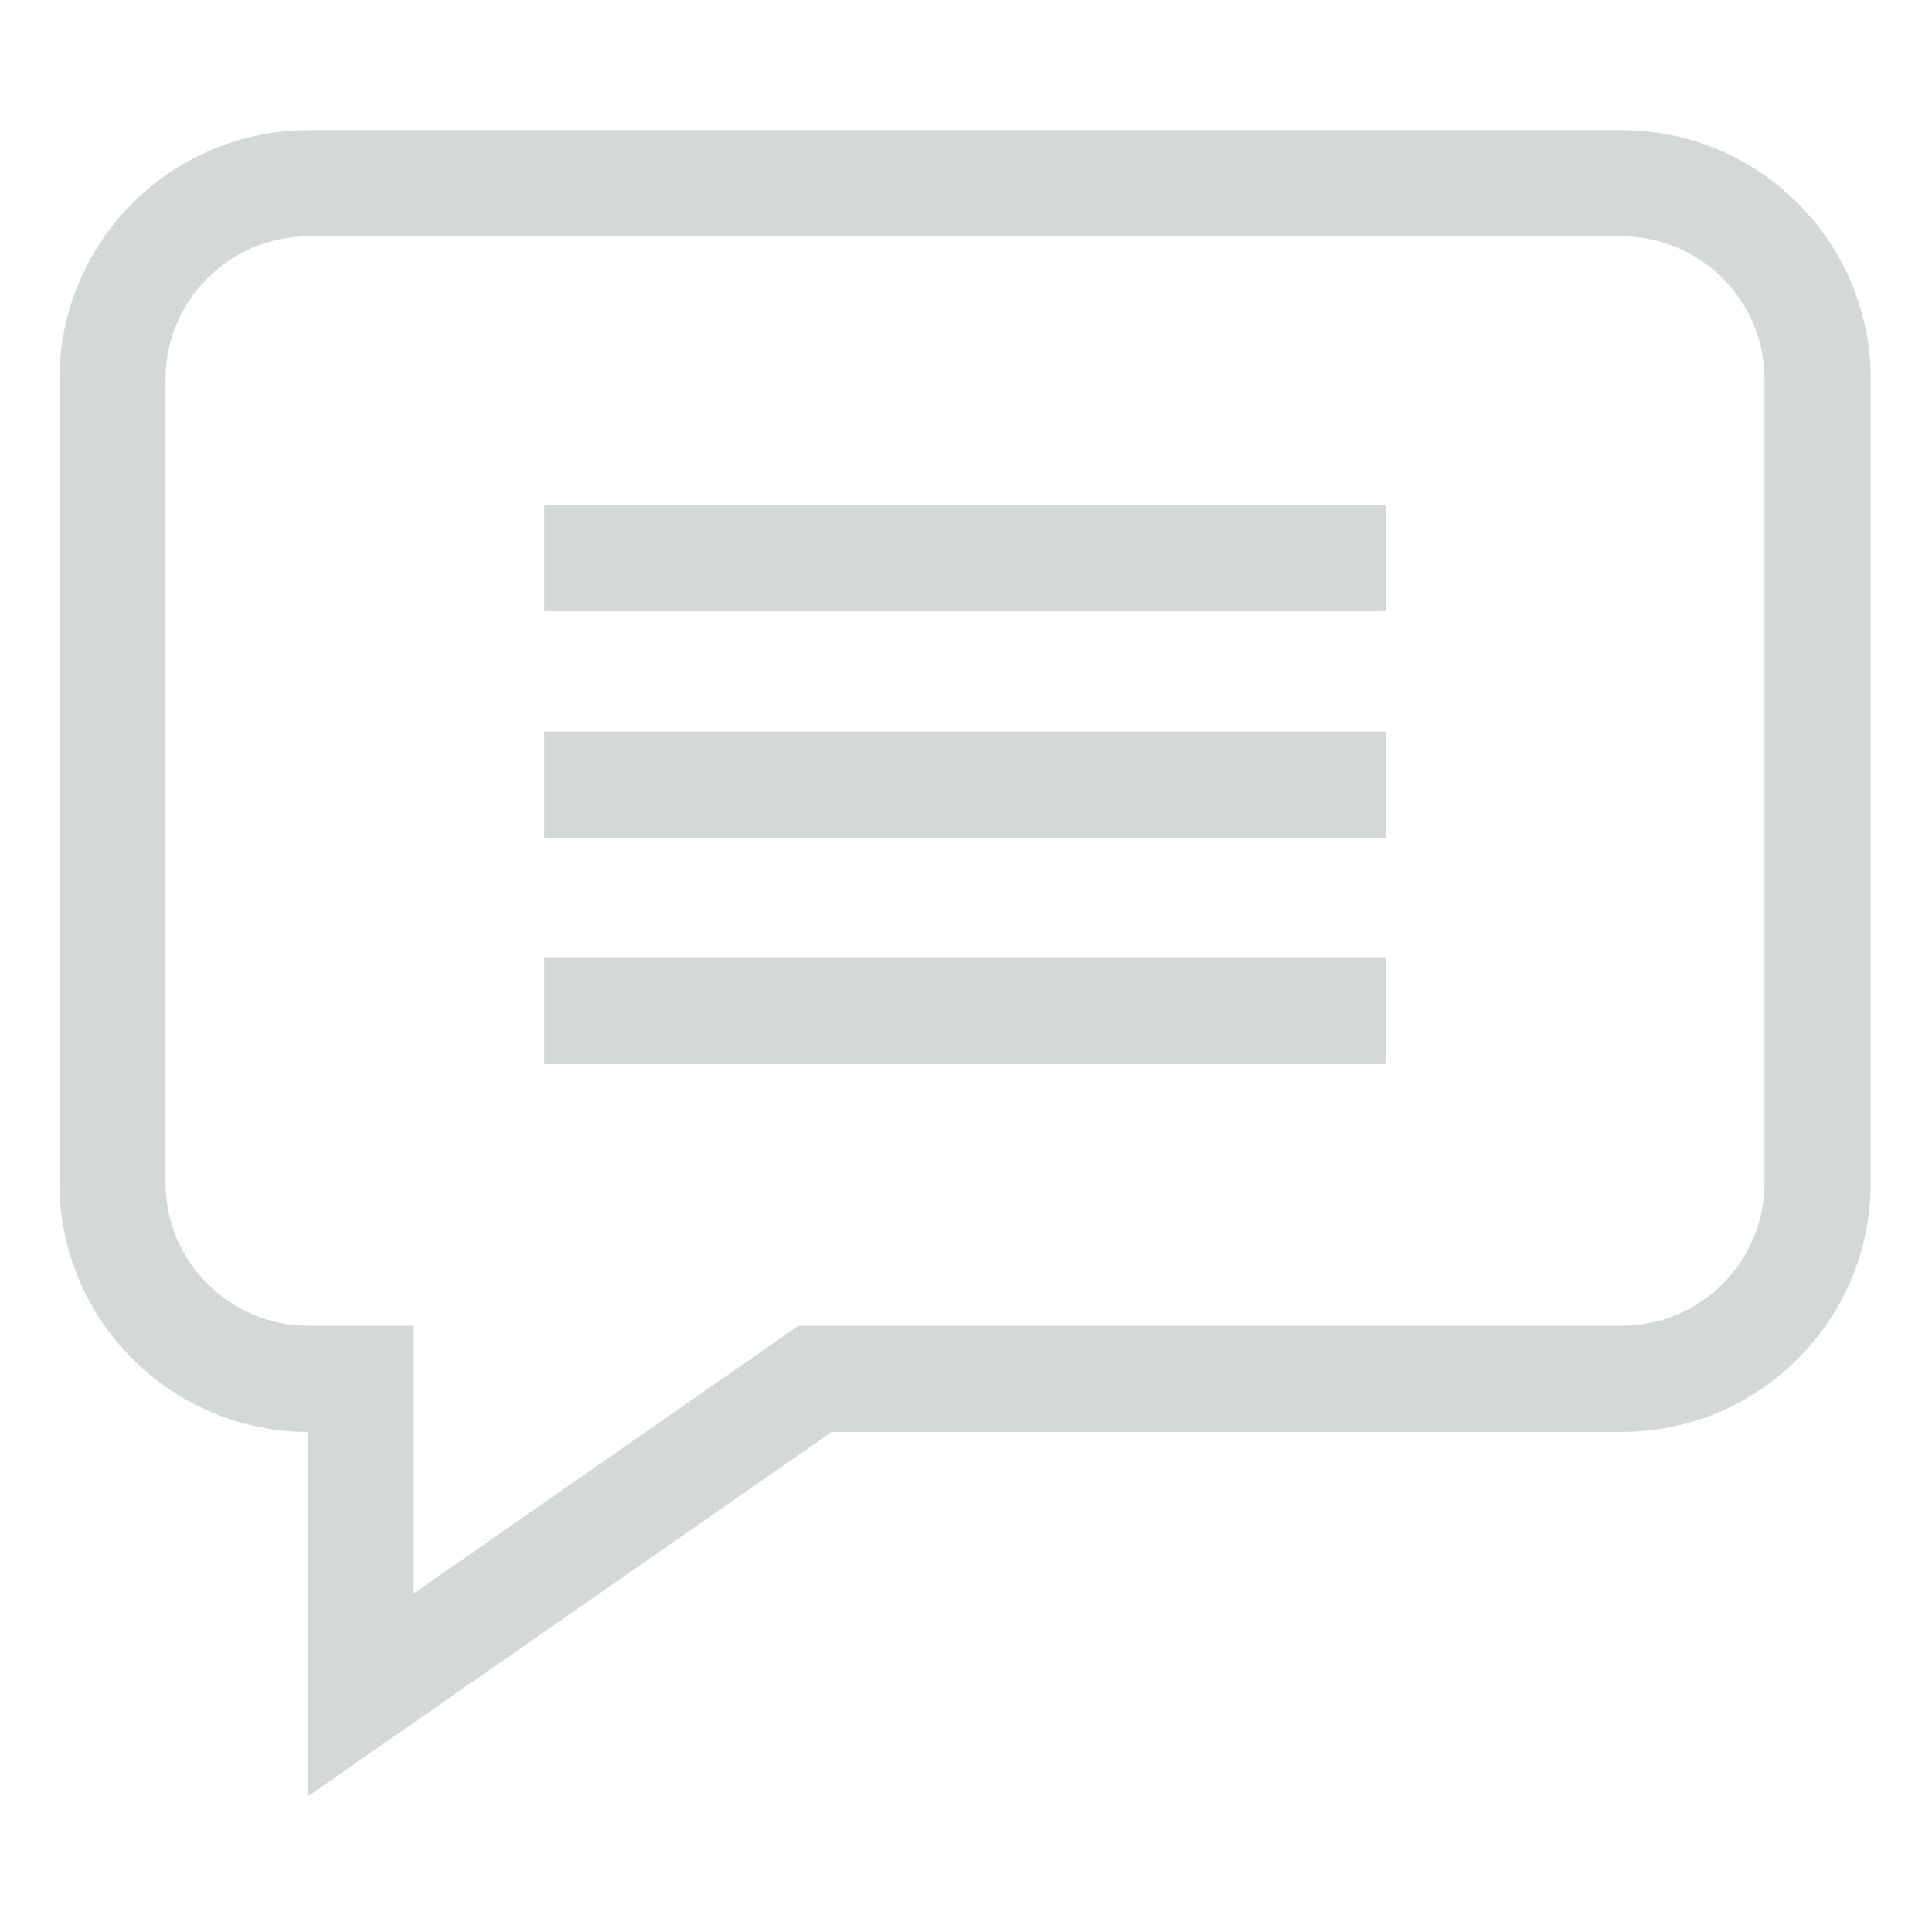 <svg width="18" height="18" viewBox="0 0 18 18" fill="none" xmlns="http://www.w3.org/2000/svg">
<path d="M15.109 1.213H2.874C1.594 1.213 0.554 2.253 0.554 3.533V11.021C0.554 12.297 1.59 13.336 2.865 13.341V16.738L7.748 13.341H15.109C16.388 13.341 17.429 12.3 17.429 11.021V3.533C17.429 2.253 16.388 1.213 15.109 1.213ZM16.44 11.021C16.44 11.754 15.843 12.352 15.109 12.352H7.438L3.854 14.846V12.352H2.874C2.14 12.352 1.542 11.754 1.542 11.021V3.533C1.542 2.799 2.14 2.202 2.874 2.202H15.109C15.843 2.202 16.44 2.799 16.44 3.533V11.021Z" fill="#D2D9D8"/>
<path d="M5.07 4.707H12.912V5.695H5.07V4.707Z" fill="#D2D9D8"/>
<path d="M5.07 6.816H12.912V7.805H5.07V6.816Z" fill="#D2D9D8"/>
<path d="M5.07 8.925H12.912V9.914H5.07V8.925Z" fill="#D2D9D8"/>
</svg>
